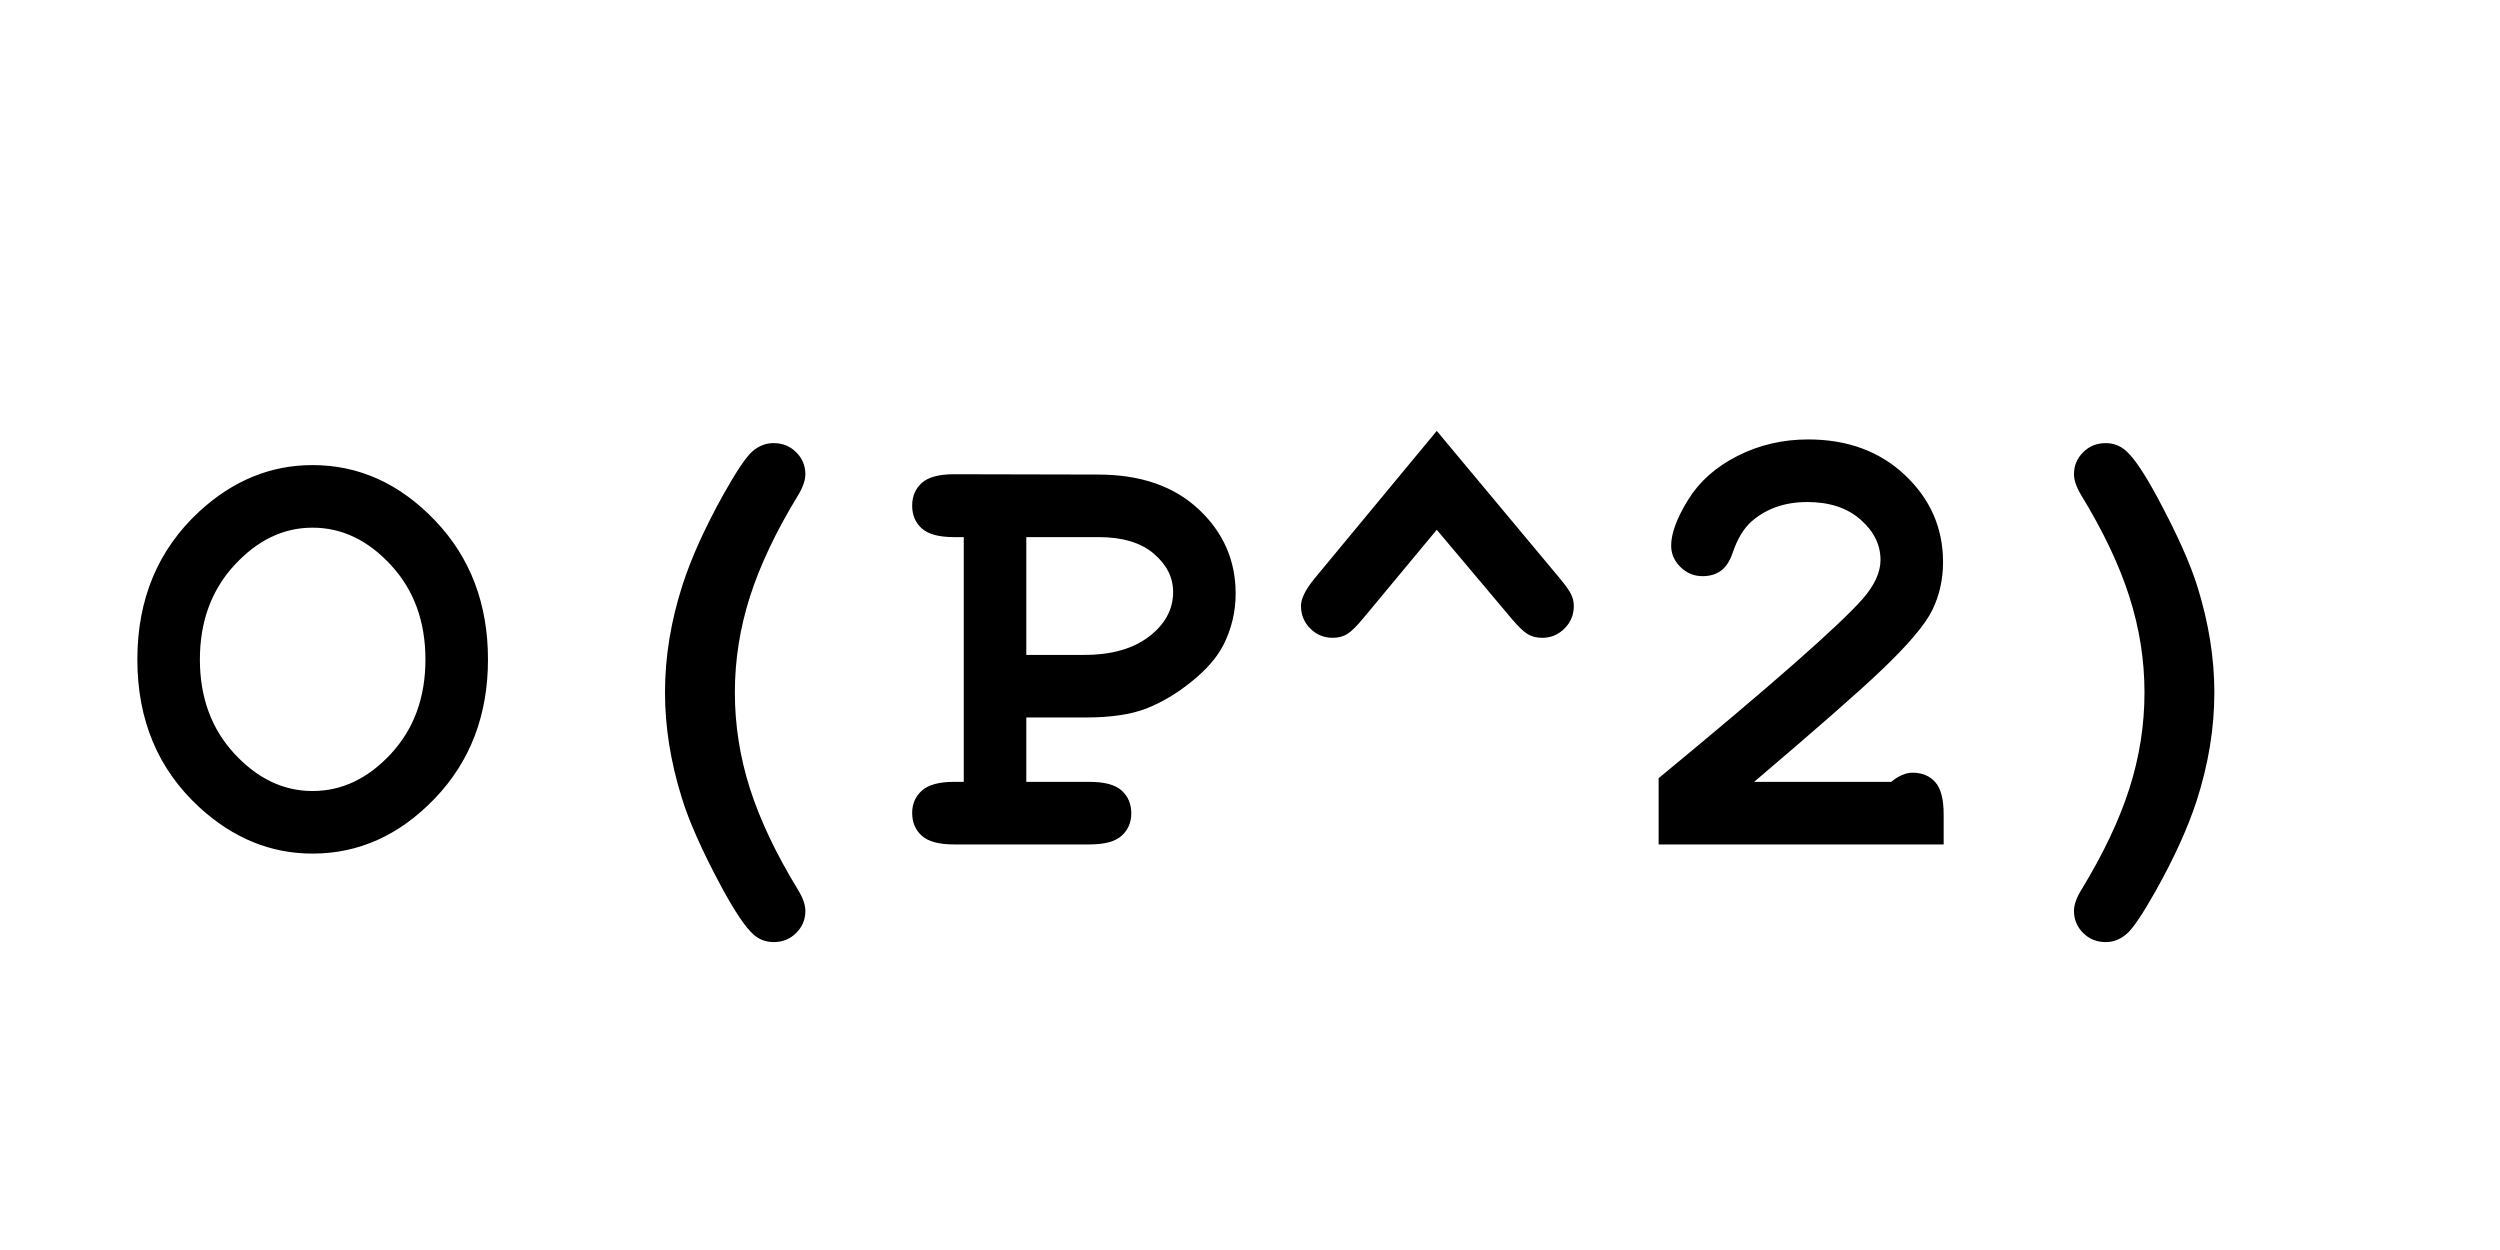 <svg version="1.1" viewBox="0.0 0.0 960.0 480.0" fill="none" stroke="none" stroke-linecap="square" stroke-miterlimit="10" xmlns:xlink="http://www.w3.org/1999/xlink" xmlns="http://www.w3.org/2000/svg"><clipPath id="p.0"><path d="m0 0l960.0 0l0 480.0l-960.0 0l0 -480.0z" clip-rule="nonzero"/></clipPath><g clip-path="url(#p.0)"><path fill="#000000" fill-opacity="0.0" d="m0 0l960.0 0l0 480.0l-960.0 0z" fill-rule="evenodd"/><path fill="#000000" fill-opacity="0.0" d="m-3.087 84.866l966.173 0l0 310.268l-966.173 0z" fill-rule="evenodd"/><path fill="#000000" d="m187.383 253.25q0 31.984 -20.328 53.266q-20.328 21.266 -47.047 21.266q-24.031 0 -43.359 -17.703q-23.906 -21.906 -23.906 -56.828q0 -34.922 23.906 -56.953q19.328 -17.703 43.359 -17.703q26.719 0 47.047 21.281q20.328 21.266 20.328 53.375zm-24.016 0q0 -21.922 -13.25 -36.266q-13.234 -14.359 -30.109 -14.359q-16.766 0 -30.016 14.422q-13.234 14.406 -13.234 36.203q0 21.797 13.234 36.156q13.25 14.344 30.016 14.344q16.875 0 30.109 -14.297q13.25 -14.297 13.25 -36.203zm91.992 12.656q0 -20.516 6.797 -41.484q5.031 -15.469 15.578 -34.453q7.625 -13.594 11.25 -16.703q3.641 -3.109 8.094 -3.109q5.156 0 8.672 3.516q3.516 3.516 3.516 8.438q0 3.406 -2.812 8.094q-12.656 20.734 -18.469 38.906q-5.797 18.156 -5.797 36.797q0 18.75 5.797 36.922q5.812 18.156 18.469 38.906q2.812 4.562 2.812 8.078q0 4.922 -3.516 8.438q-3.516 3.516 -8.672 3.516q-4.344 0 -7.625 -2.812q-4.688 -4.094 -12.422 -18.391q-11.125 -20.75 -15.234 -34.234q-6.438 -20.625 -6.438 -40.422zm138.742 9.609l0 24.719l24.266 0q8.672 0 12.359 3.344q3.688 3.344 3.688 8.734q0 5.266 -3.688 8.609q-3.688 3.344 -12.359 3.344l-52.031 0q-8.672 0 -12.375 -3.344q-3.688 -3.344 -3.688 -8.734q0 -5.266 3.75 -8.609q3.75 -3.344 12.312 -3.344l3.75 0l0 -93.984l-3.75 0q-8.672 0 -12.375 -3.328q-3.688 -3.344 -3.688 -8.734q0 -5.391 3.688 -8.734q3.703 -3.344 12.375 -3.344l55.312 0.125q24.375 0 38.609 13.297q14.234 13.297 14.234 32.406q0 10.547 -4.797 19.922q-3.641 7.031 -12.141 13.891q-8.484 6.844 -17.344 10.312q-8.844 3.453 -23.375 3.453l-22.734 0zm0 -24.031l22.266 0q15.703 0 24.906 -7.078q9.203 -7.094 9.203 -17.062q0 -8.438 -7.453 -14.766q-7.438 -6.328 -21.266 -6.328l-27.656 0l0 45.234zm157.617 -48.047l-28.234 33.984q-3.875 4.688 -6.219 6.094q-2.344 1.406 -5.5 1.406q-5.047 0 -8.625 -3.562q-3.562 -3.578 -3.562 -8.734q0 -4.109 5.266 -10.547l46.875 -56.609l47.234 56.609q3.391 4.094 4.391 6.203q1.0 2.109 1.0 4.453q0 5.047 -3.578 8.625q-3.578 3.562 -8.5 3.562q-3.281 0 -5.625 -1.406q-2.344 -1.406 -6.203 -5.969l-28.719 -34.109zm121.883 96.797l52.609 0q4.344 -3.516 8.203 -3.516q5.516 0 8.734 3.641q3.219 3.625 3.219 12.422l0 11.484l-109.453 0l0 -25.438q64.922 -53.547 78.406 -68.906q6.797 -7.844 6.797 -14.875q0 -8.797 -7.688 -15.531q-7.672 -6.734 -20.438 -6.734q-12.891 0 -21.453 7.5q-4.453 3.984 -7.141 11.828q-1.641 4.922 -4.516 7.031q-2.875 2.109 -7.094 2.109q-4.922 0 -8.5 -3.516q-3.562 -3.516 -3.562 -8.203q0 -7.031 6.5 -17.578q6.5 -10.547 18.984 -16.875q12.484 -6.328 27.125 -6.328q22.734 0 37.266 13.781q14.531 13.766 14.531 33.328q0 9.969 -4.156 18.469q-4.156 8.484 -19.984 23.484q-12.422 11.844 -48.391 42.422zm176.711 -34.328q0 20.5 -6.797 41.594q-5.031 15.469 -15.578 34.344q-7.625 13.594 -11.266 16.75q-3.625 3.172 -8.078 3.172q-5.156 0 -8.672 -3.516q-3.516 -3.516 -3.516 -8.438q0 -3.516 2.812 -8.078q12.656 -20.75 18.453 -38.906q5.812 -18.172 5.812 -36.922q0 -18.641 -5.812 -36.797q-5.797 -18.172 -18.453 -38.906q-2.812 -4.688 -2.812 -8.094q0 -4.922 3.516 -8.438q3.516 -3.516 8.672 -3.516q4.344 0 7.625 2.812q4.688 3.984 12.422 18.406q11.125 20.734 15.234 34.094q6.438 20.75 6.438 40.438z" fill-rule="nonzero"/></g></svg>